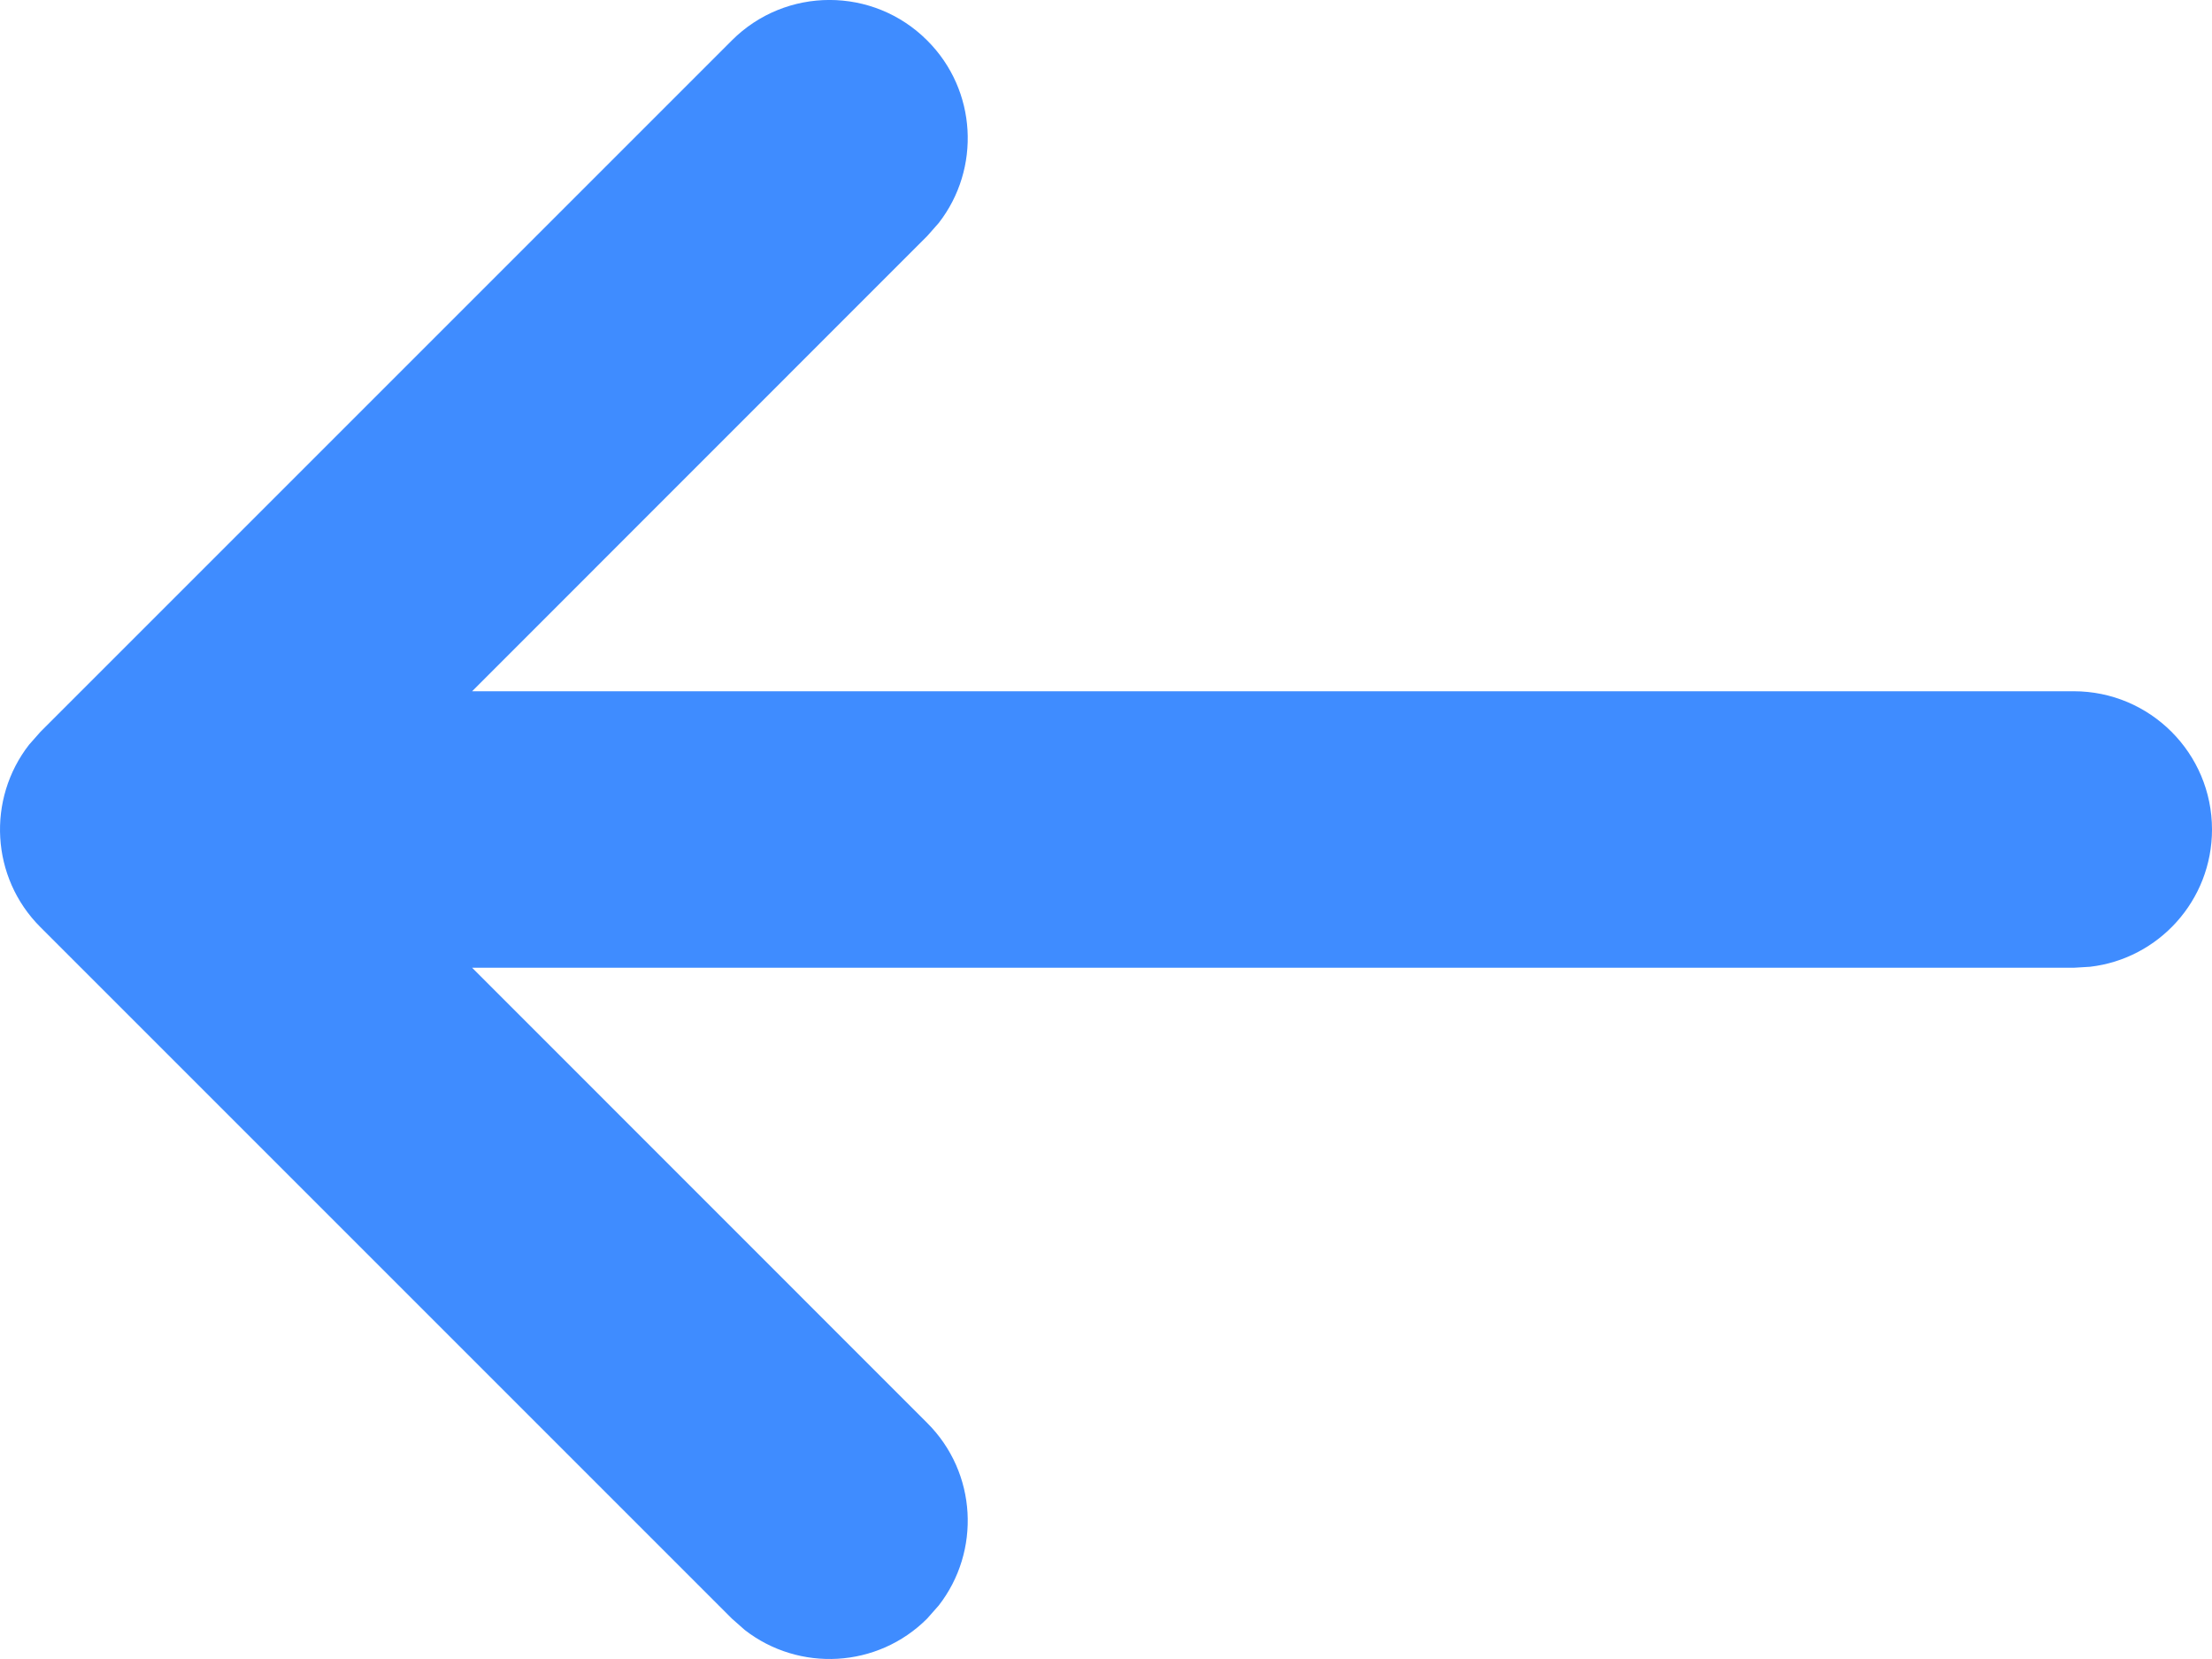 <svg width="16" height="12" viewBox="0 0 16 12" fill="none" xmlns="http://www.w3.org/2000/svg">
<path fill-rule="evenodd" clip-rule="evenodd" d="M0.21 5.387L0.293 5.293L5.293 0.293C5.683 -0.098 6.317 -0.098 6.707 0.293C7.068 0.653 7.095 1.221 6.79 1.613L6.707 1.707L3.415 5H15C15.552 5 16 5.448 16 6C16 6.513 15.614 6.936 15.117 6.993L15 7H3.415L6.707 10.293C7.068 10.653 7.095 11.221 6.79 11.613L6.707 11.707C6.347 12.068 5.779 12.095 5.387 11.79L5.293 11.707L0.293 6.707C-0.068 6.347 -0.095 5.779 0.21 5.387Z" fill="#3F8CFF"/>
</svg>

